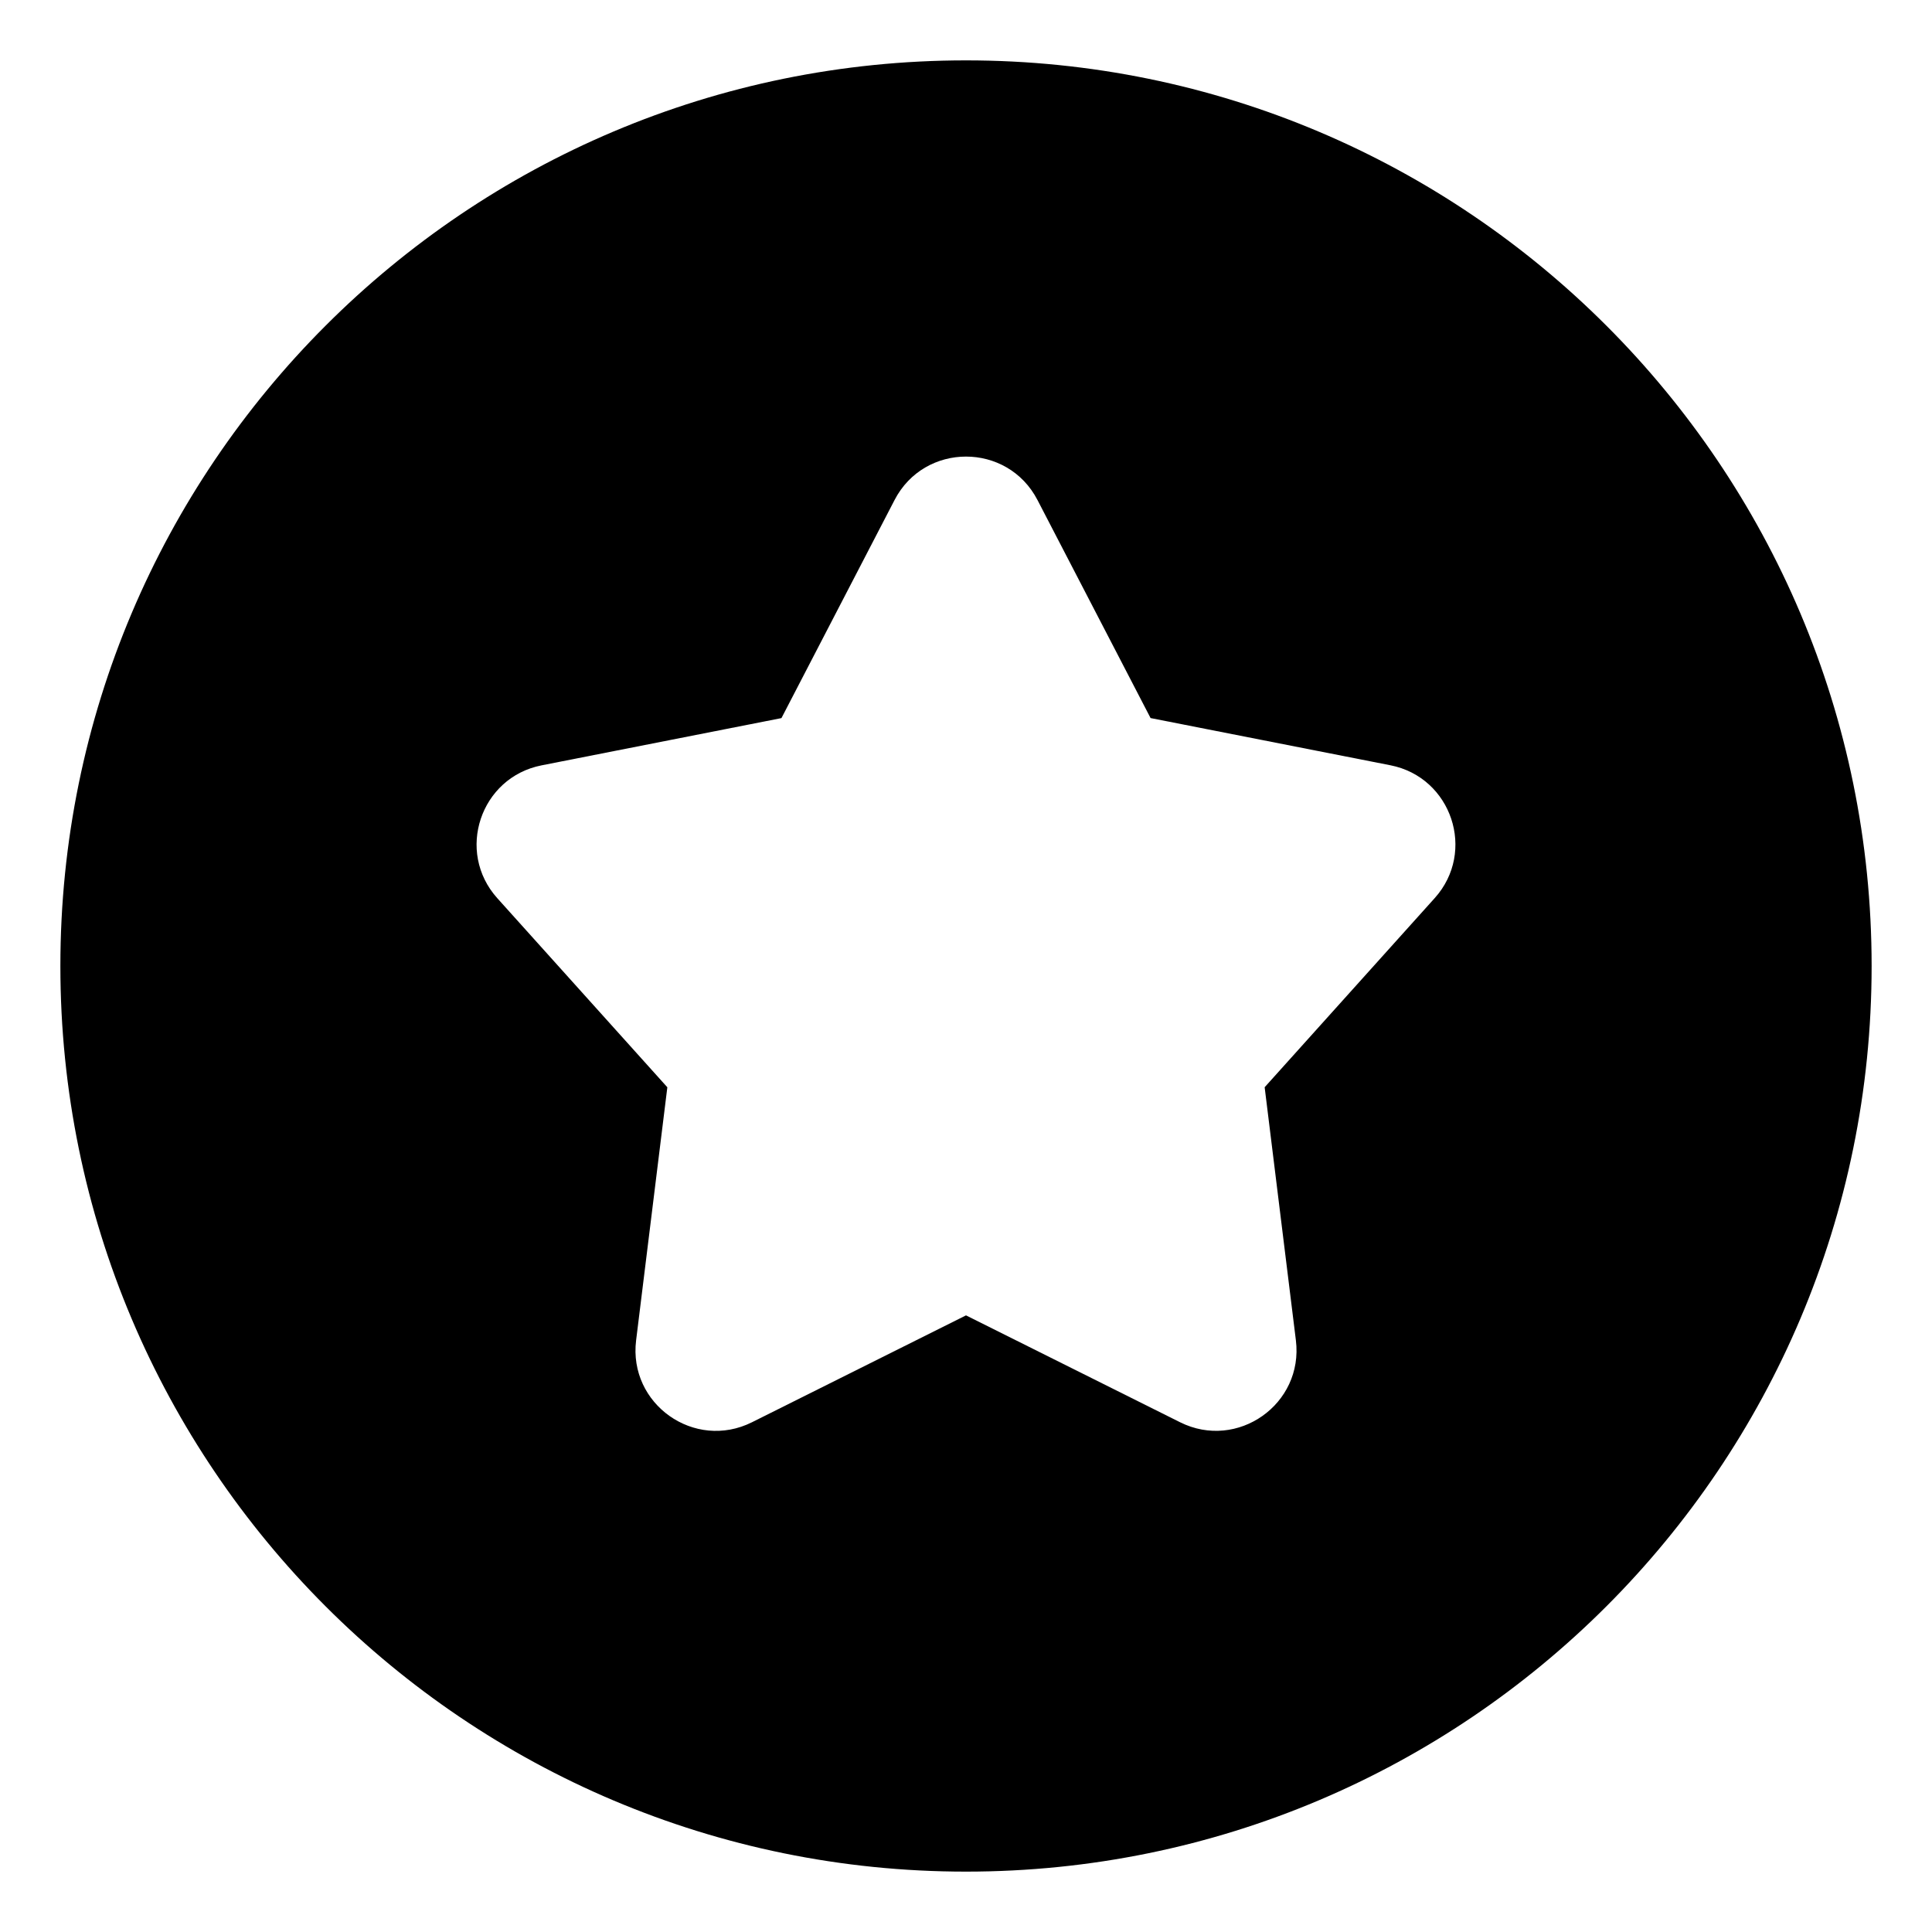 <svg xmlns="http://www.w3.org/2000/svg" fill="none" viewBox="0 0 48 48" id="Star-Circle--Streamline-Plump">
  <desc>
    Star Circle Streamline Icon: https://streamlinehq.com
  </desc>
  <g id="star-circle--reward-social-rating-media-rate-it-star">
    <path id="Subtract" fill="#000000" fill-rule="evenodd" d="M24 1.5C11.574 1.5 1.5 11.574 1.5 24S11.574 46.5 24 46.5 46.5 36.426 46.5 24 36.426 1.5 24 1.5Zm4.586 16.341 -2.81 -5.418c-0.747 -1.439 -2.805 -1.439 -3.551 0l-2.81 5.418 -5.96 1.174c-1.522 0.3 -2.138 2.145 -1.1 3.3l4.225 4.698 -0.776 6.288c-0.195 1.584 1.45 2.747 2.878 2.035L24 32.68l5.318 2.655c1.427 0.712 3.073 -0.451 2.878 -2.035l-0.776 -6.288 4.225 -4.699c1.038 -1.154 0.422 -3 -1.1 -3.3l-5.96 -1.173Z" clip-rule="evenodd" stroke-width="1"></path>
  </g>
</svg>